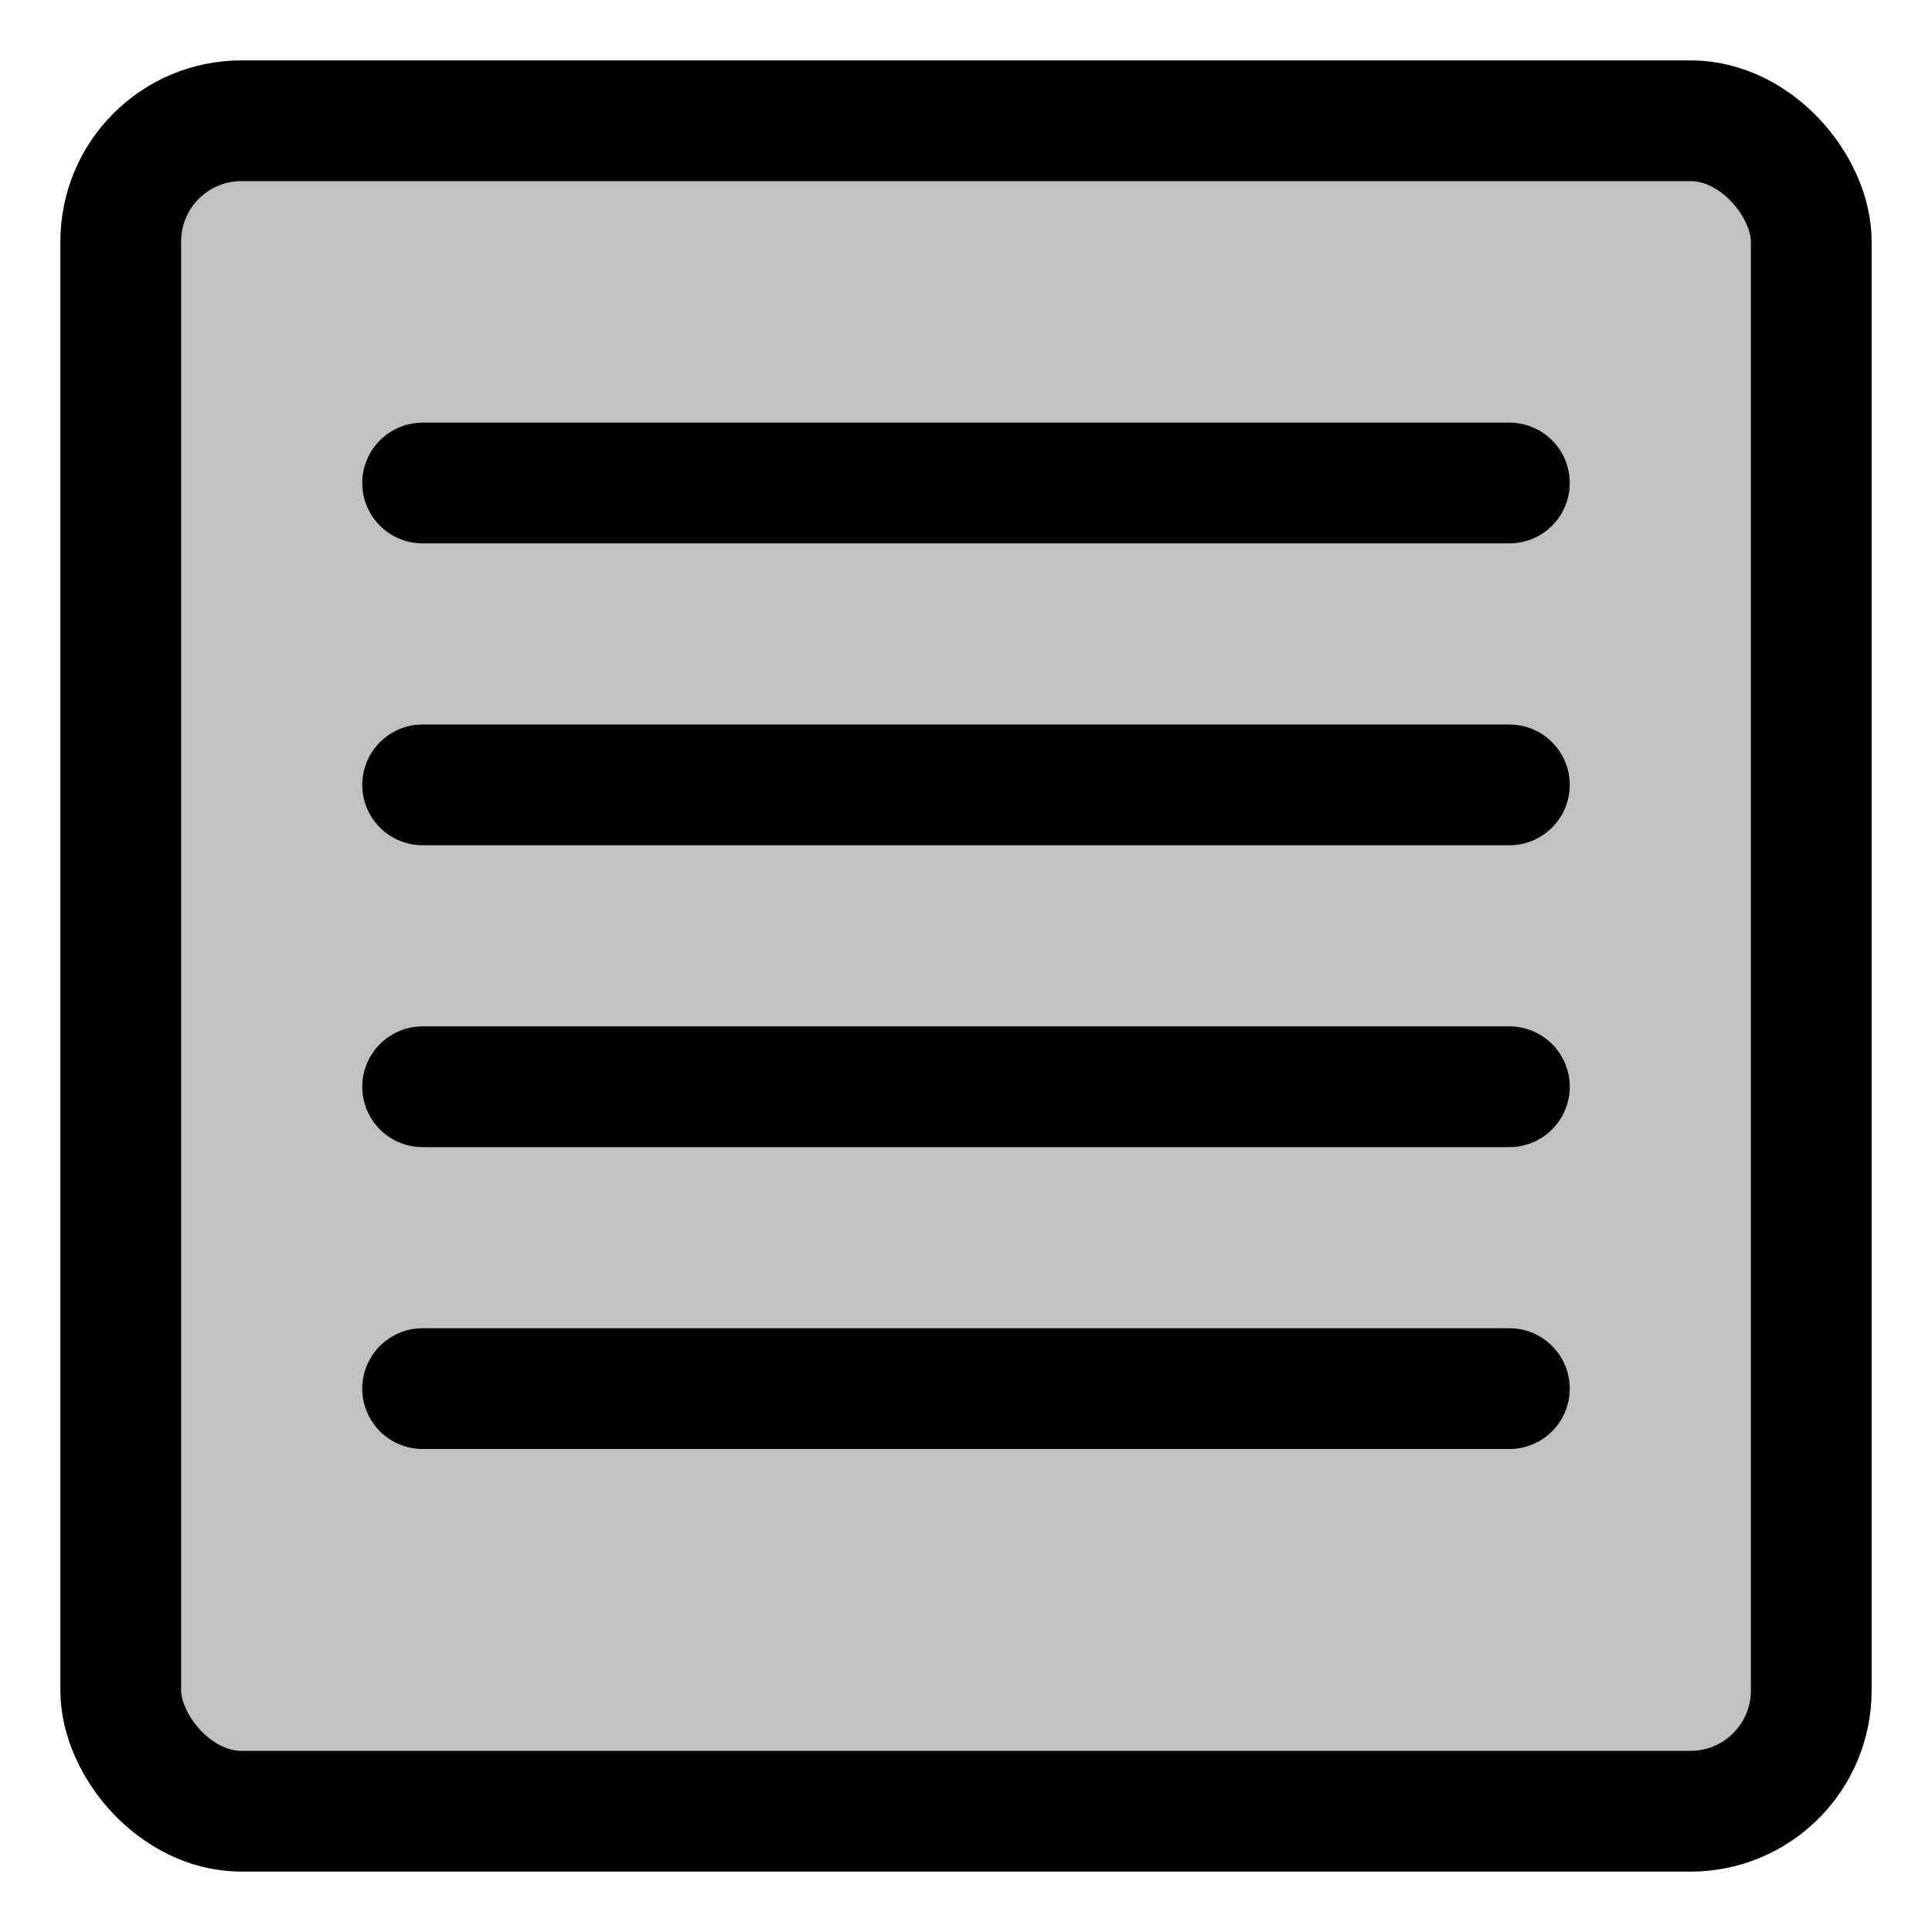 <svg width="32" height="32" viewBox="0 0 32 32" fill="none" xmlns="http://www.w3.org/2000/svg">
<rect x="2" y="2" width="28" height="28" rx="2" fill="#C1C1C1" stroke="black" stroke-width="2"/>
<path d="M7 8H25" stroke="black" stroke-width="2" stroke-linecap="round"/>
<path d="M7 13H25" stroke="black" stroke-width="2" stroke-linecap="round"/>
<path d="M7 18H25" stroke="black" stroke-width="2" stroke-linecap="round"/>
<path d="M7 23H25" stroke="black" stroke-width="2" stroke-linecap="round"/>
</svg>
